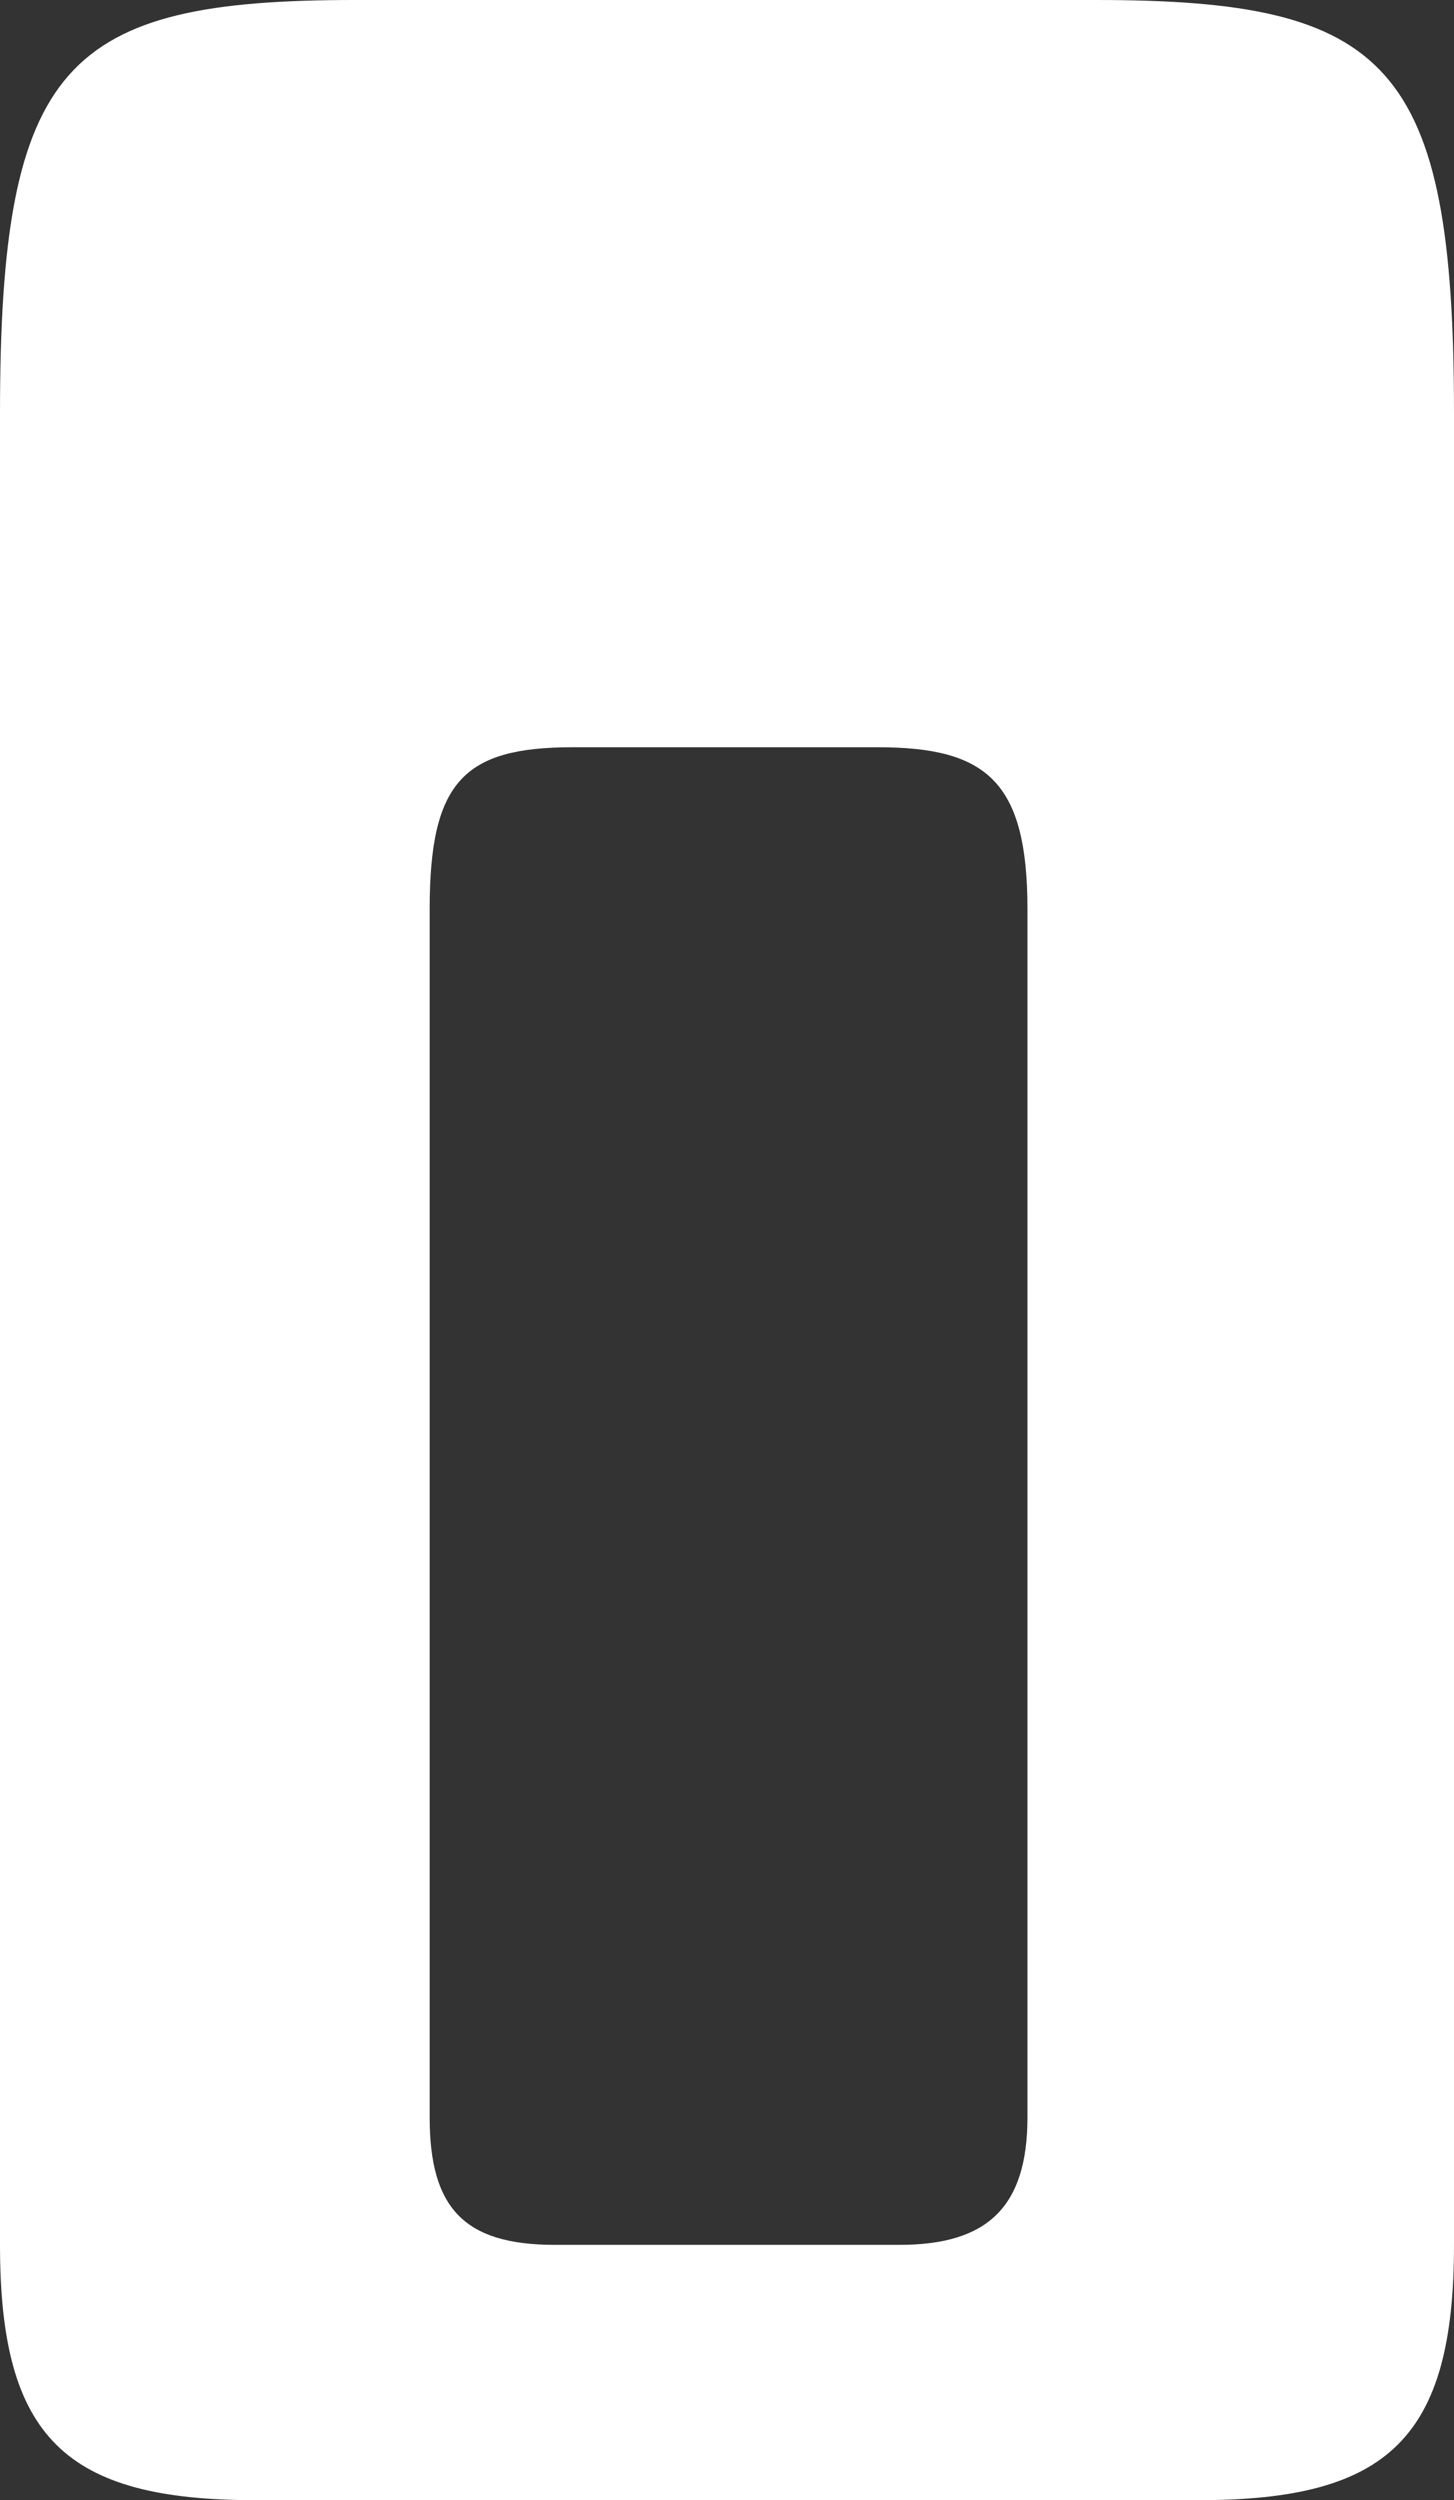 <svg id="Layer_1" data-name="Layer 1" xmlns="http://www.w3.org/2000/svg" viewBox="0 0 46.53 80"><rect x="0" y="0" width="46.53" height="80" fill="#333333" stroke="none"/><defs><style>.cls-1{fill:#fff;}</style></defs><title>0</title><path class="cls-1" d="M8.17,80C2.09,80,0,78,0,71.83V13.25C0,2,2.09,0,11.36,0H35.07c9.36,0,11.46,2,11.46,13.25V71.83c0,6.18-2.1,8.17-8.17,8.17ZM32.88,29.09c0-4.08-1.3-5.18-4.79-5.18H18.33c-3.49,0-4.58,1.1-4.58,5.18V67.75c0,2.89,1.09,4.08,4,4.08H28.79c2.79,0,4.09-1.19,4.09-4.08Z"/></svg>